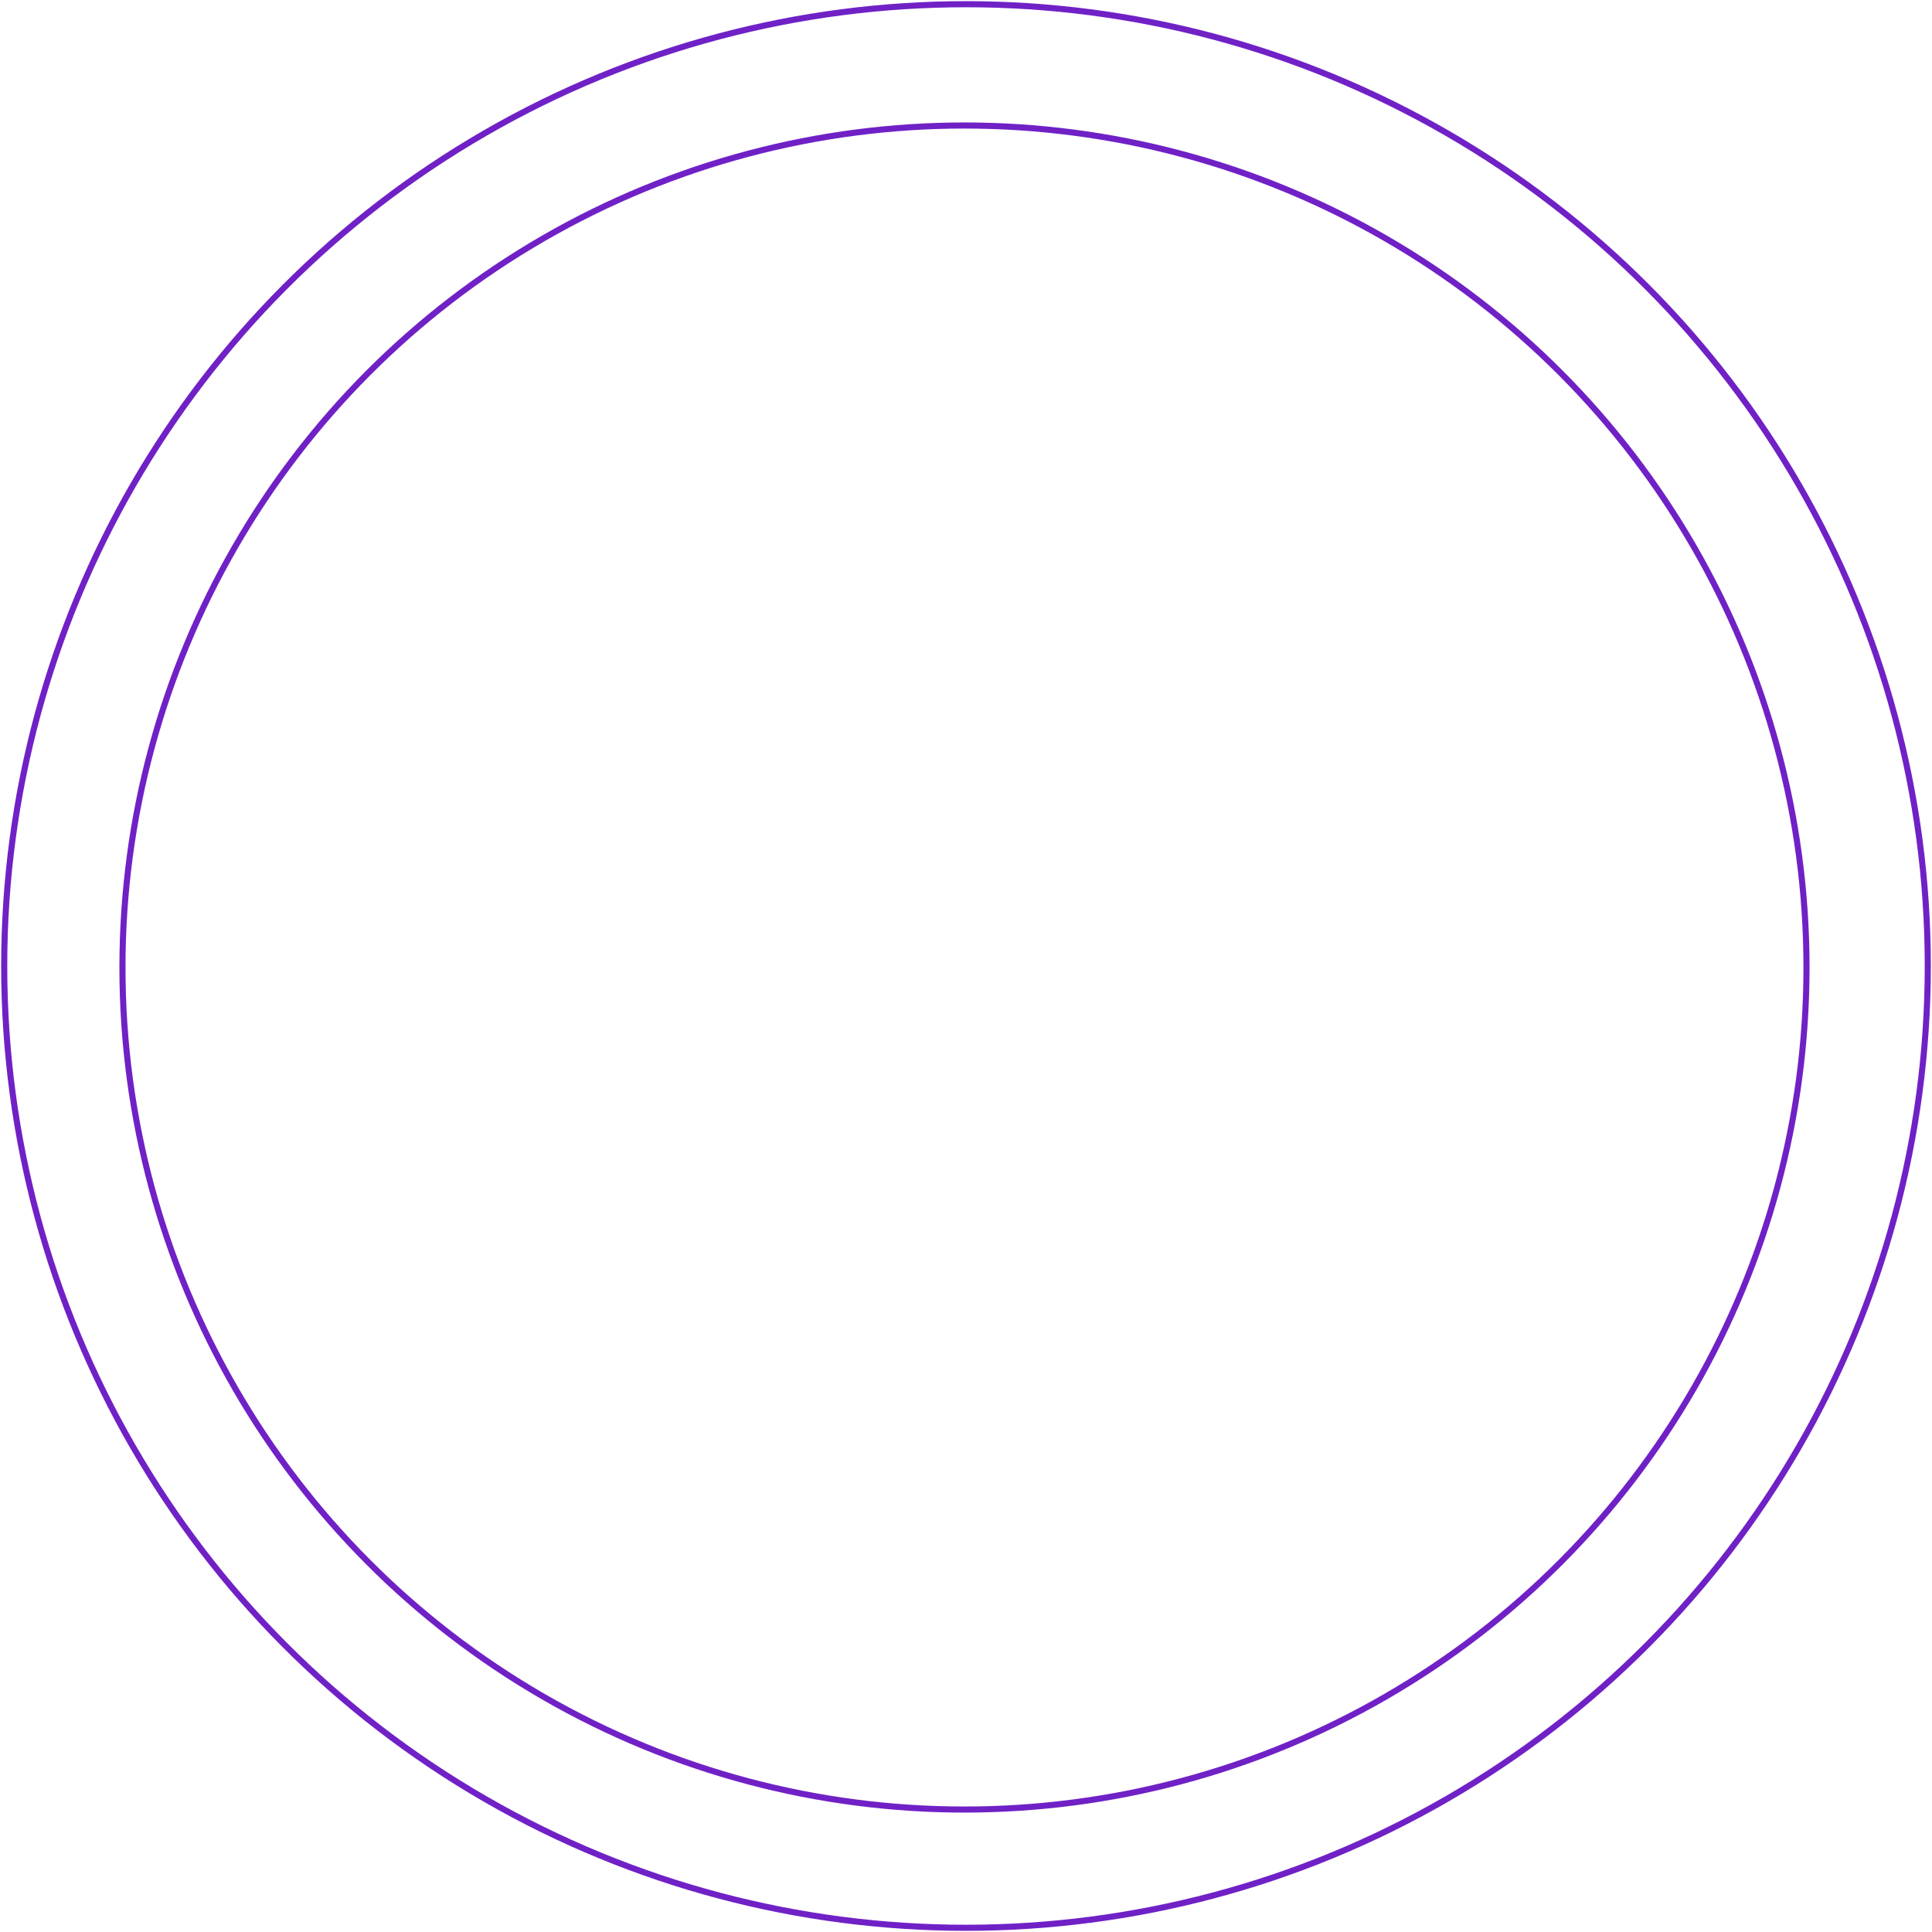 <?xml version="1.0" encoding="UTF-8"?>
<svg width="459px" height="459px" viewBox="0 0 459 459" version="1.1" xmlns="http://www.w3.org/2000/svg" xmlns:xlink="http://www.w3.org/1999/xlink">
    <!-- Generator: Sketch 48.2 (47327) - http://www.bohemiancoding.com/sketch -->
    <title>primitive-circle</title>
    <desc>Created with Sketch.</desc>
    <defs></defs>
    <g id="Page-1" stroke="none" stroke-width="1" fill="none" fill-rule="evenodd">
        <g id="primitive-circle" transform="translate(1, 1)" stroke="#7021C6" stroke-width="1.45">
            <circle id="Oval" cx="228.5" cy="228.5" r="228.5"></circle>
            <circle id="Oval" cx="228.137" cy="228.863" r="200.046"></circle>
        </g>
    </g>
</svg>